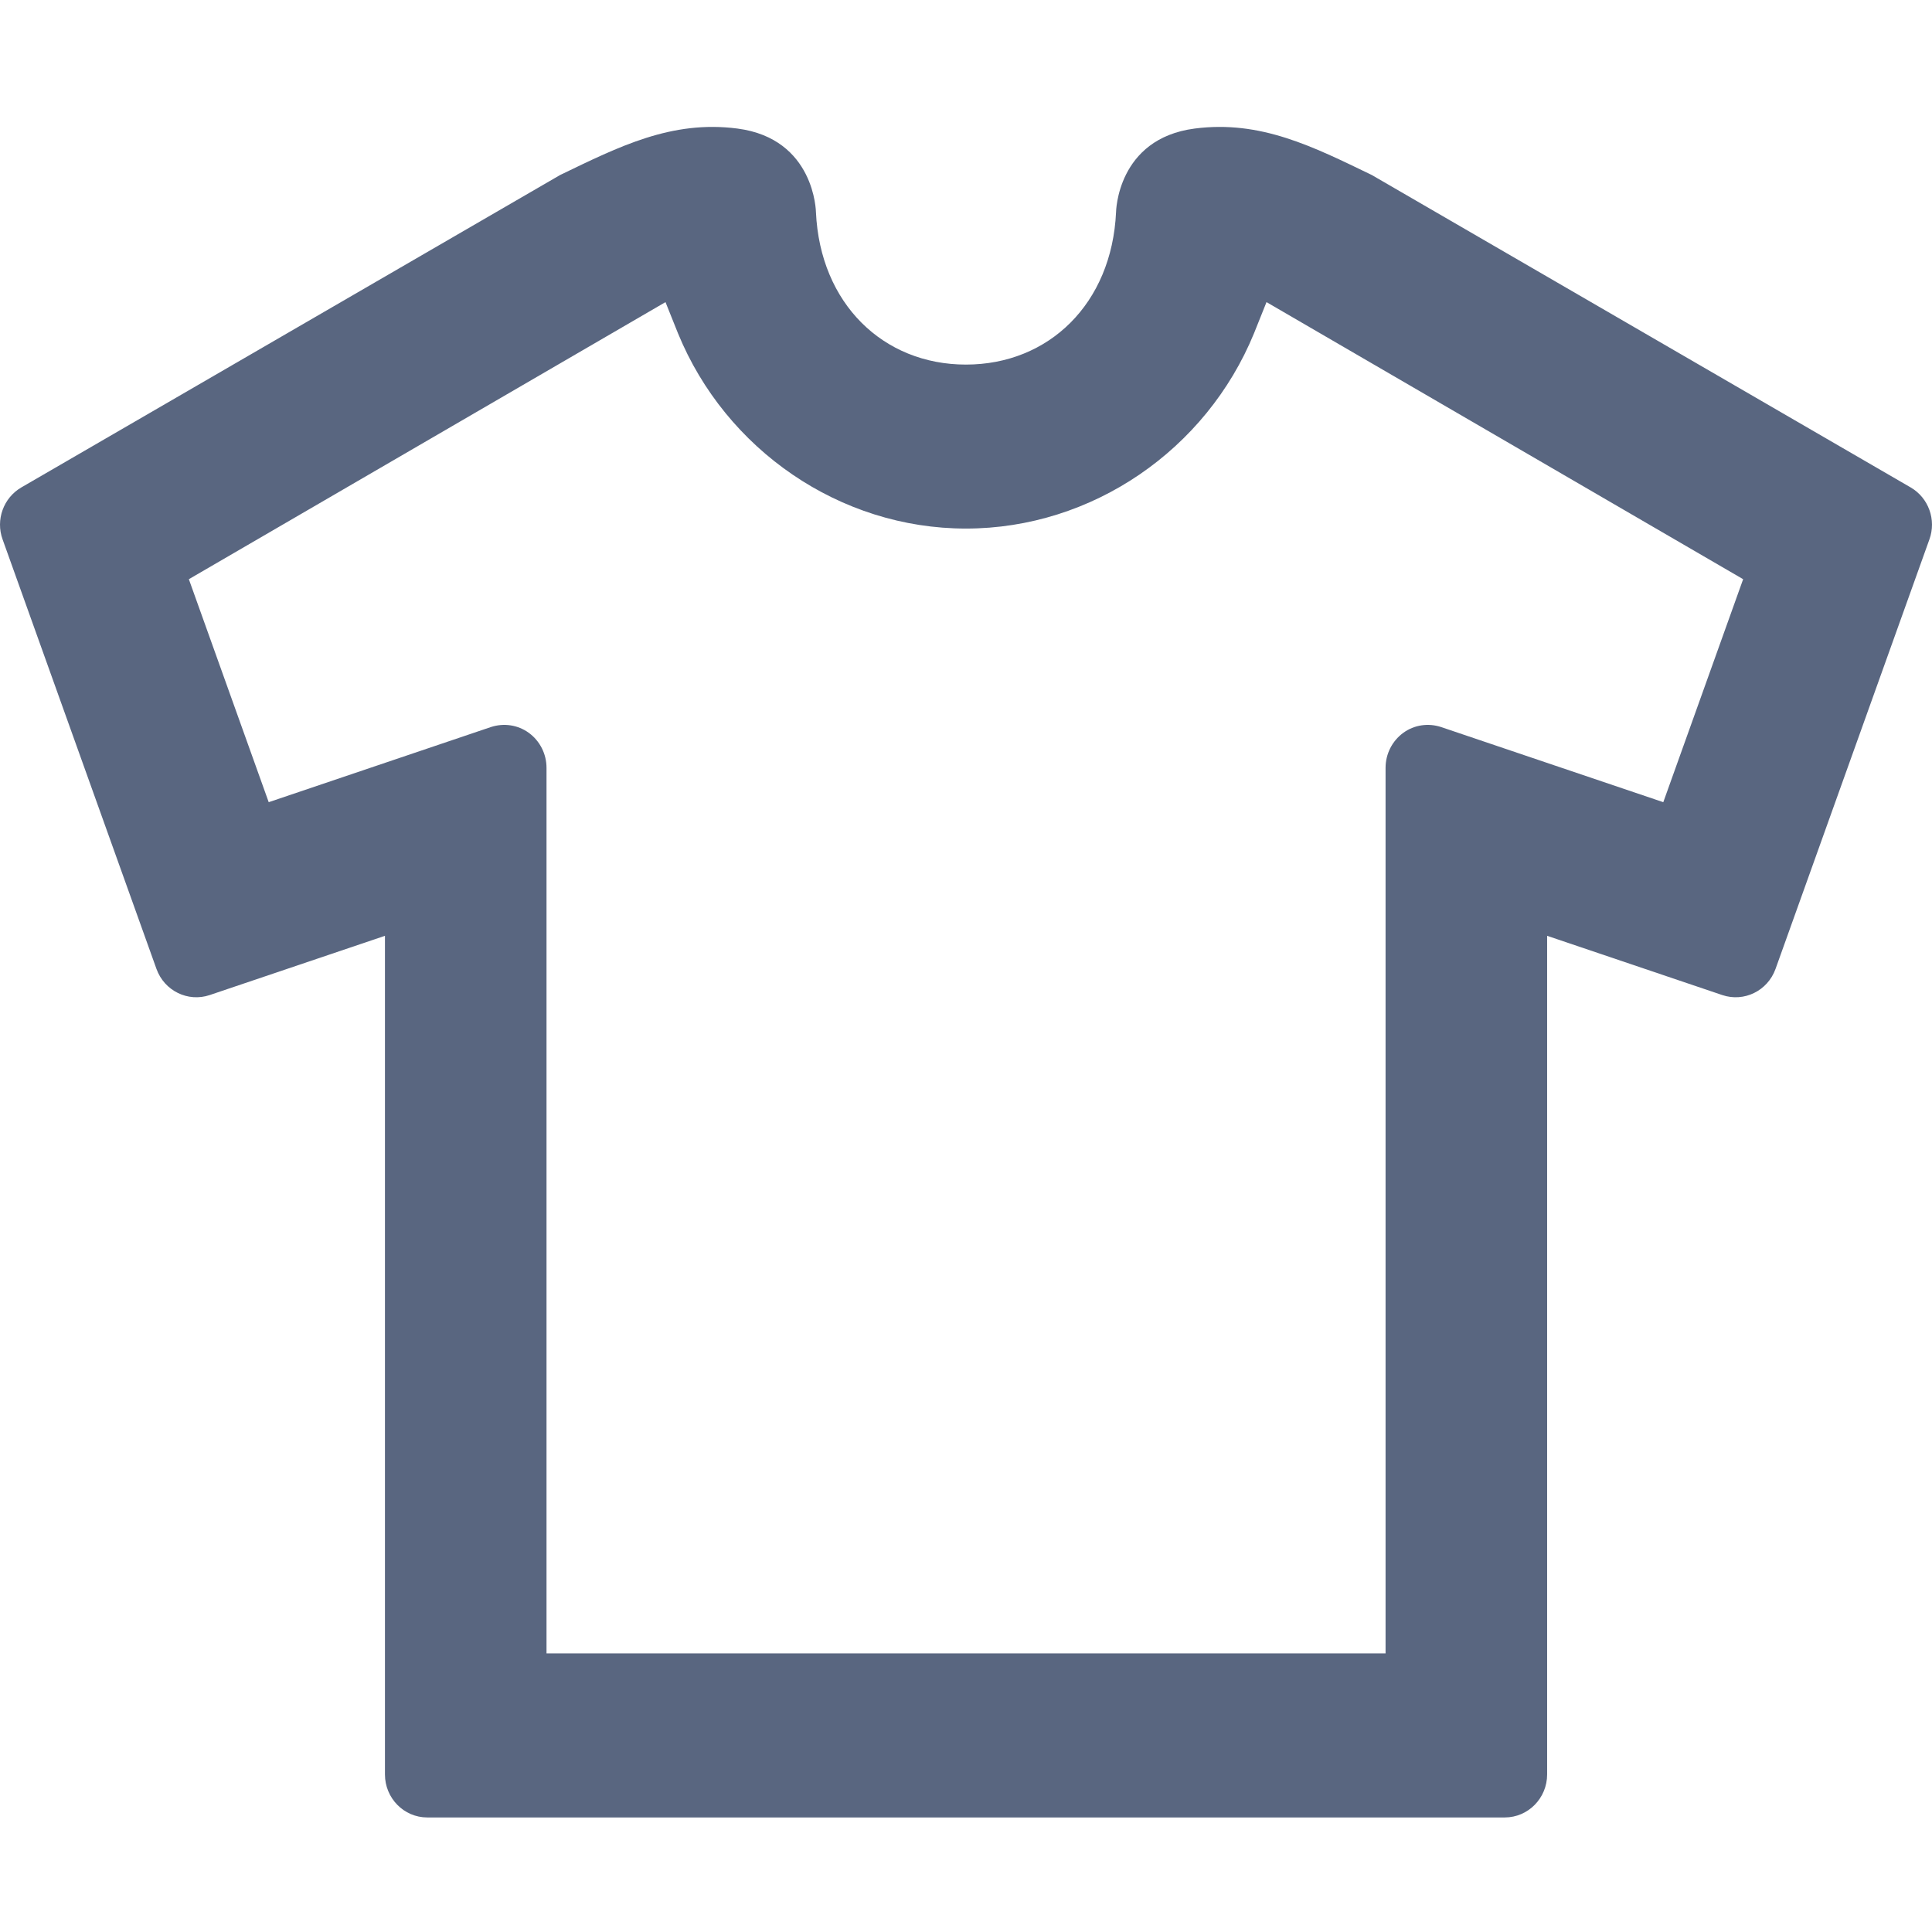 <?xml version="1.0" encoding="UTF-8"?>
<svg width="24px" height="24px" viewBox="0 0 24 24" version="1.1" xmlns="http://www.w3.org/2000/svg" xmlns:xlink="http://www.w3.org/1999/xlink">
    <!-- Generator: Sketch 56.3 (81716) - https://sketch.com -->
    <title>icon / t-shirt</title>
    <desc>Created with Sketch.</desc>
    <g id="icon-/-t-shirt" stroke="none" stroke-width="1" fill="none" fill-rule="evenodd">
        <path d="M20.662,9.965 L17.903,9.032 C17.743,8.979 17.567,9.004 17.43,9.105 C17.293,9.206 17.212,9.367 17.212,9.538 L17.212,20.539 L11.999,20.539 L6.789,20.539 L6.789,9.538 C6.789,9.367 6.708,9.206 6.571,9.105 C6.433,9.004 6.258,8.979 6.097,9.032 L3.338,9.965 L2.346,7.195 L8.267,3.753 L8.422,4.14 C9.015,5.587 10.433,6.566 11.999,6.566 C13.567,6.566 14.985,5.587 15.578,4.14 L15.733,3.753 L21.654,7.195 L20.662,9.965 Z M23.735,6.055 L17.041,2.174 C16.312,1.822 15.659,1.49 14.84,1.597 C13.875,1.723 13.864,2.636 13.864,2.636 C13.811,3.773 13.028,4.529 11.999,4.529 C10.973,4.529 10.188,3.773 10.136,2.636 C10.136,2.636 10.125,1.723 9.161,1.597 C8.342,1.49 7.688,1.822 6.958,2.174 L0.265,6.055 C0.043,6.184 -0.056,6.457 0.032,6.7 L1.944,12.037 C2.042,12.309 2.335,12.452 2.605,12.361 L4.782,11.625 L4.782,22.043 C4.782,22.337 5.017,22.577 5.307,22.577 L11.999,22.577 L18.693,22.577 C18.983,22.577 19.219,22.337 19.219,22.043 L19.219,11.625 L21.395,12.361 C21.665,12.452 21.958,12.309 22.056,12.037 L23.968,6.7 C24.056,6.457 23.957,6.184 23.735,6.055 L23.735,6.055 Z" id="Path" fill="#596680"></path>
    </g>
</svg>